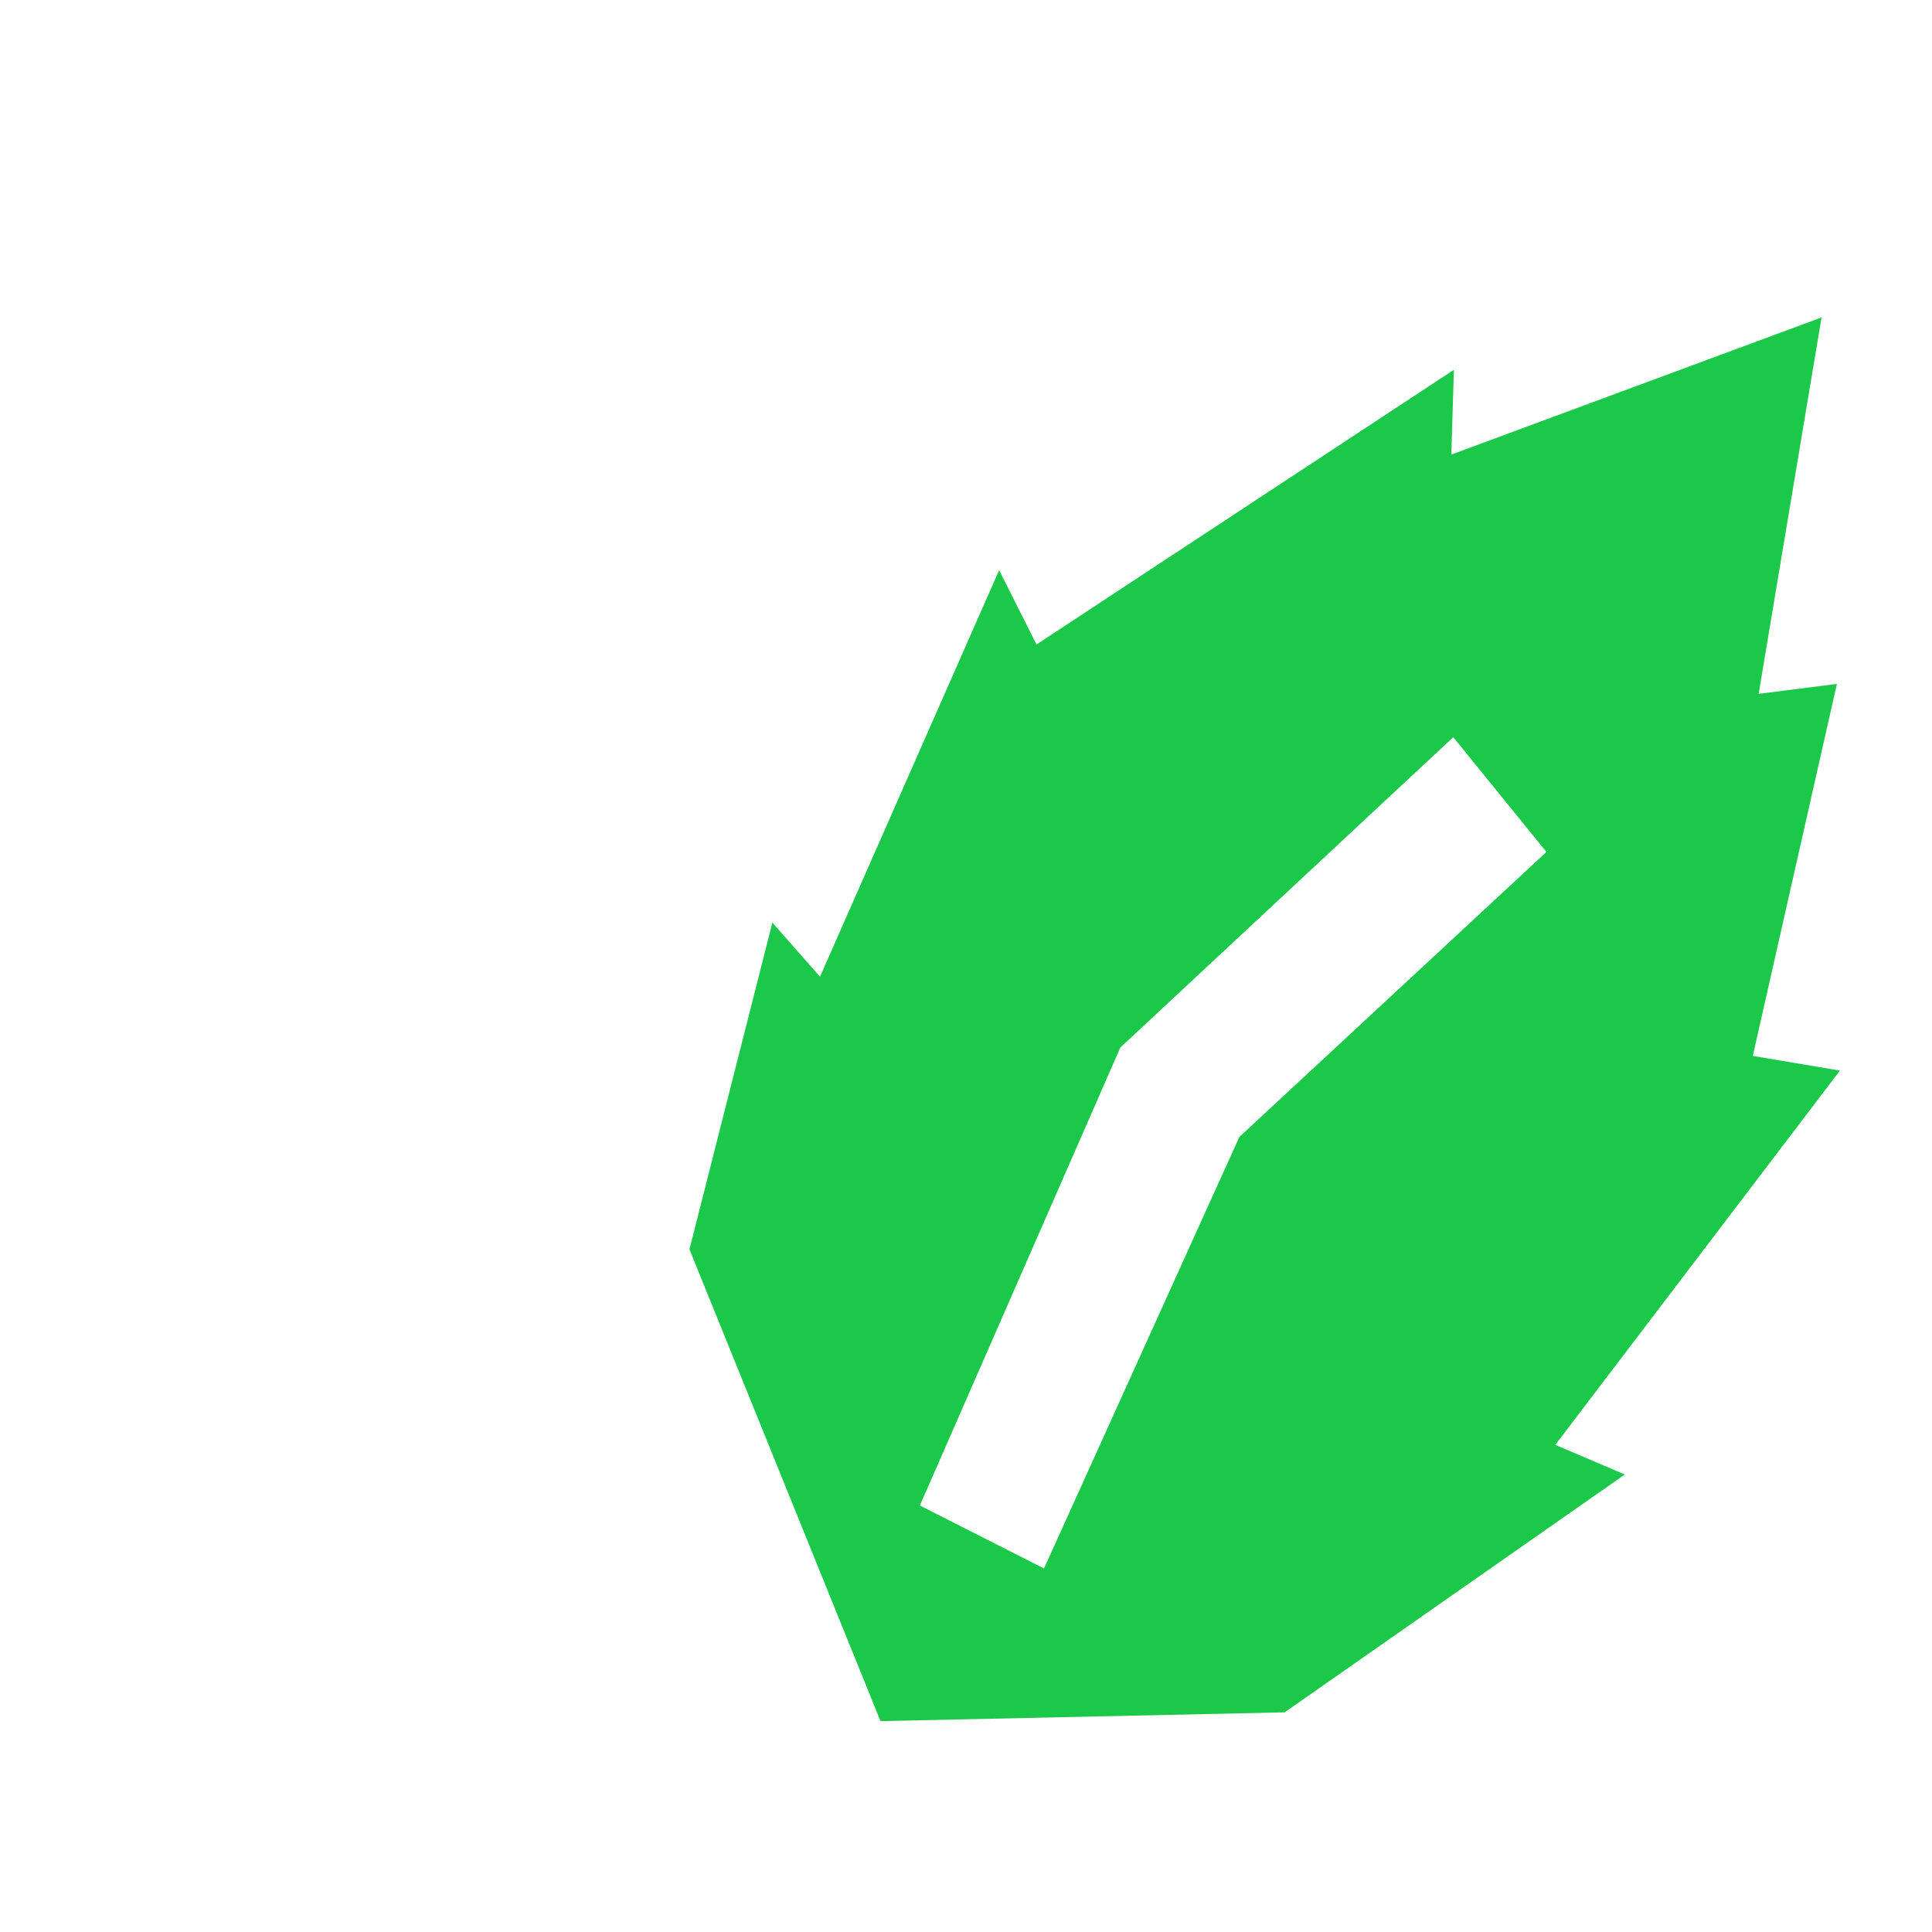 <?xml version="1.0"?>
<svg xmlns="http://www.w3.org/2000/svg" viewBox="-32 0 256 256">
	<defs/>
	<path style="stroke: rgb(28, 200, 74); paint-order: fill; fill: rgb(28, 200, 74); stroke-width: 0px;" d="M 84.67 228.058 L 59.356 165.539 L 70.344 122.245 L 76.654 129.425 L 100.39 75.55 L 105.344 85.397 L 160.649 48.999 L 160.308 60.235 L 209.365 42.061 L 201.029 91.938 L 211.399 90.62 L 200.257 139.913 L 211.8 141.859 L 174.084 191.453 L 183.297 195.38 L 138.219 226.895 L 84.67 228.058 Z M 89.886 199.489 L 106.335 207.828 L 132.219 150.653 L 172.907 112.89 L 160.564 97.681 L 116.448 138.805 L 89.886 199.489 Z"/>
</svg>
